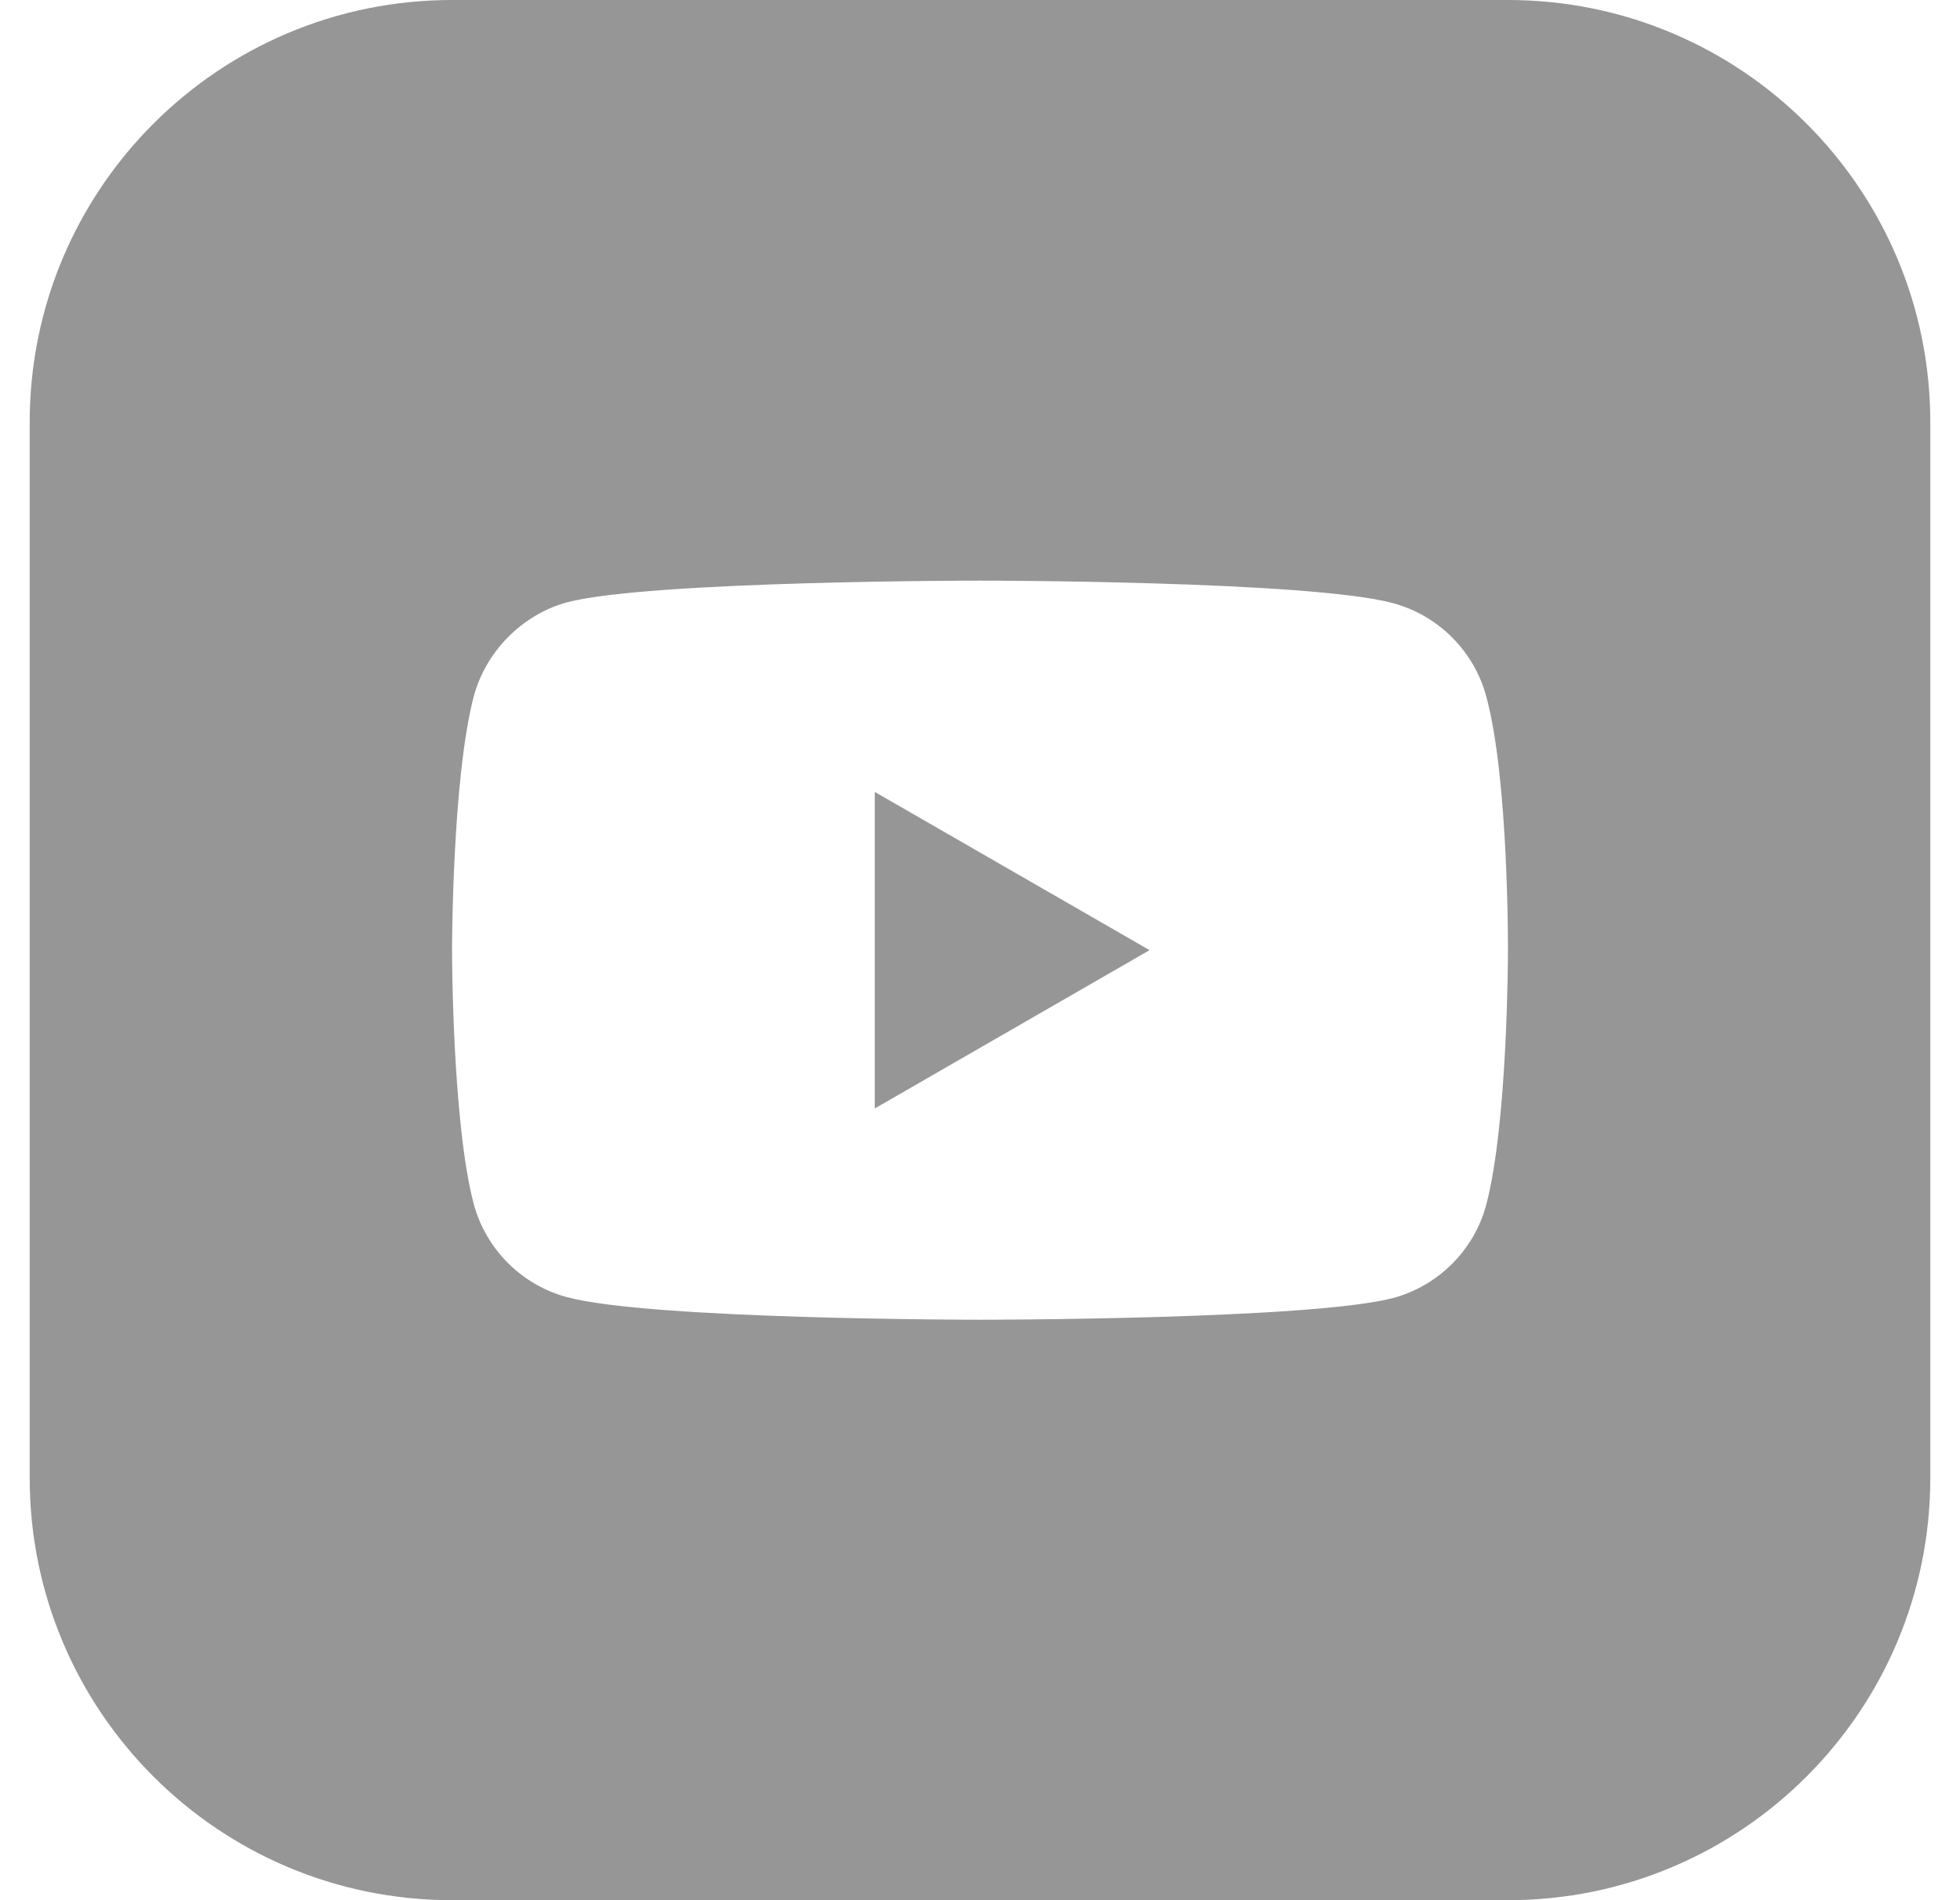 <svg width="33" height="32" viewBox="0 0 33 32" fill="none" xmlns="http://www.w3.org/2000/svg">
<path fill-rule="evenodd" clip-rule="evenodd" d="M7.611 0C3.684 0 0.5 3.184 0.5 7.111V24.889C0.5 28.816 3.684 32 7.611 32H25.389C29.316 32 32.5 28.816 32.5 24.889V7.111C32.5 3.184 29.316 0 25.389 0H7.611ZM23.456 10.158C24.217 10.364 24.818 10.964 25.023 11.726C25.404 13.117 25.389 16.016 25.389 16.016C25.389 16.016 25.389 18.901 25.023 20.292C24.818 21.053 24.217 21.654 23.456 21.859C22.065 22.225 16.5 22.225 16.5 22.225C16.5 22.225 10.95 22.225 9.544 21.844C8.783 21.639 8.182 21.039 7.977 20.277C7.611 18.901 7.611 16.001 7.611 16.001C7.611 16.001 7.611 13.117 7.977 11.726C8.182 10.964 8.797 10.349 9.544 10.144C10.935 9.778 16.5 9.778 16.5 9.778C16.5 9.778 22.065 9.778 23.456 10.158ZM14.728 13.336V18.667L19.355 16.001L14.728 13.336Z" fill="#969696"/>
</svg>

